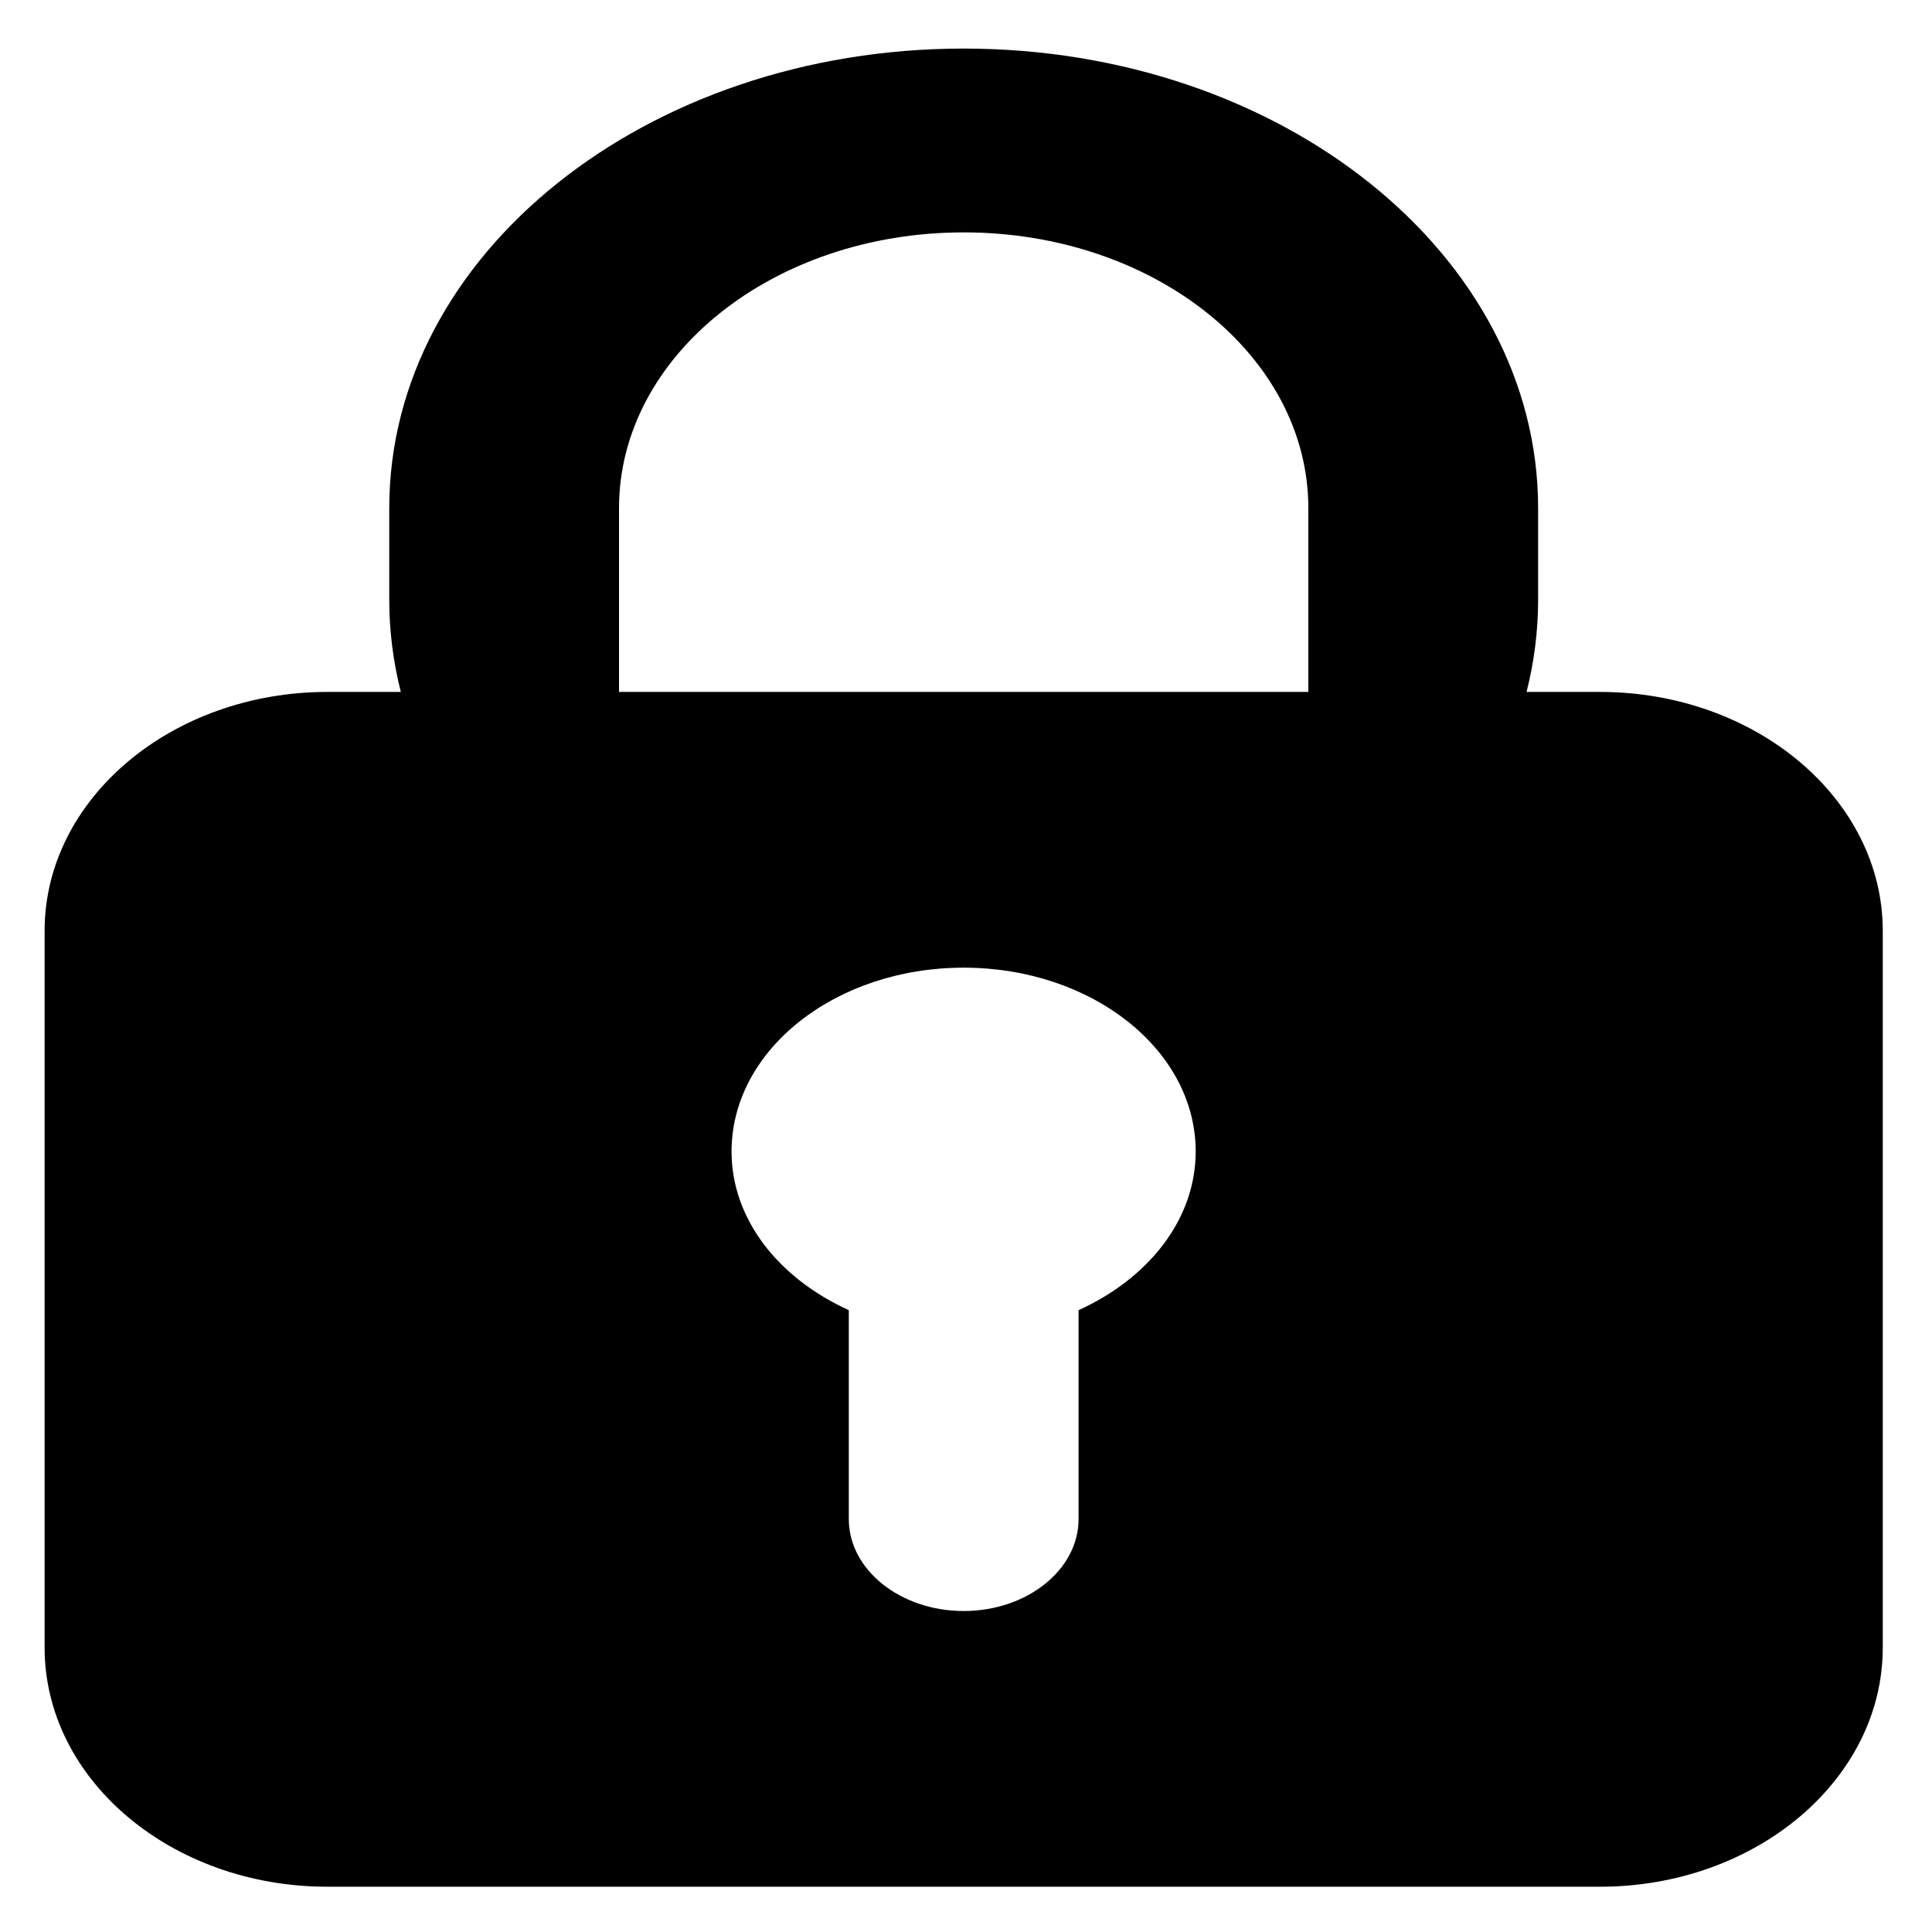 <?xml version="1.0" encoding="iso-8859-1"?>
<!-- Generator: Adobe Illustrator 22.0.1, SVG Export Plug-In . SVG Version: 6.00 Build 0)  -->
<svg version="1.1" id="&#x56FE;&#x5C42;_1" xmlns="http://www.w3.org/2000/svg" xmlns:xlink="http://www.w3.org/1999/xlink" x="0px"
	 y="0px" viewBox="0 0 700 700" style="enable-background:new 0 0 700 700;" xml:space="preserve">
<g>
	<path d="M579.681,683.599H118.636c-56.544,0-102.476-38.827-102.476-86.63V337.266c0-47.74,45.936-86.567,102.476-86.567h26.587
		c-2.724-10.795-4.188-21.916-4.188-33.298v-33.301c0-91.966,93.168-166.501,208.126-166.501
		c114.917,0,208.127,74.535,208.127,166.501v33.301c0,11.379-1.468,22.503-4.188,33.298h26.583
		c56.502,0,102.479,38.829,102.479,86.567v259.703C682.16,644.773,636.183,683.599,579.681,683.599L579.681,683.599z
		 M307.536,474.693v75.706c0,18.34,18.658,33.301,41.624,33.301s41.625-14.961,41.625-33.301v-75.706
		c25.241-11.445,42.435-32.777,42.435-57.493c0-36.814-37.642-66.598-84.06-66.598c-46.463,0-84.104,29.785-84.104,66.598
		C265.056,441.916,282.29,463.248,307.536,474.693L307.536,474.693z M474.034,184.101c0-55.185-55.89-99.903-124.874-99.903
		c-68.981,0-124.877,44.714-124.877,99.903v66.598h249.751V184.101z M474.034,184.101"/>
</g>
</svg>
